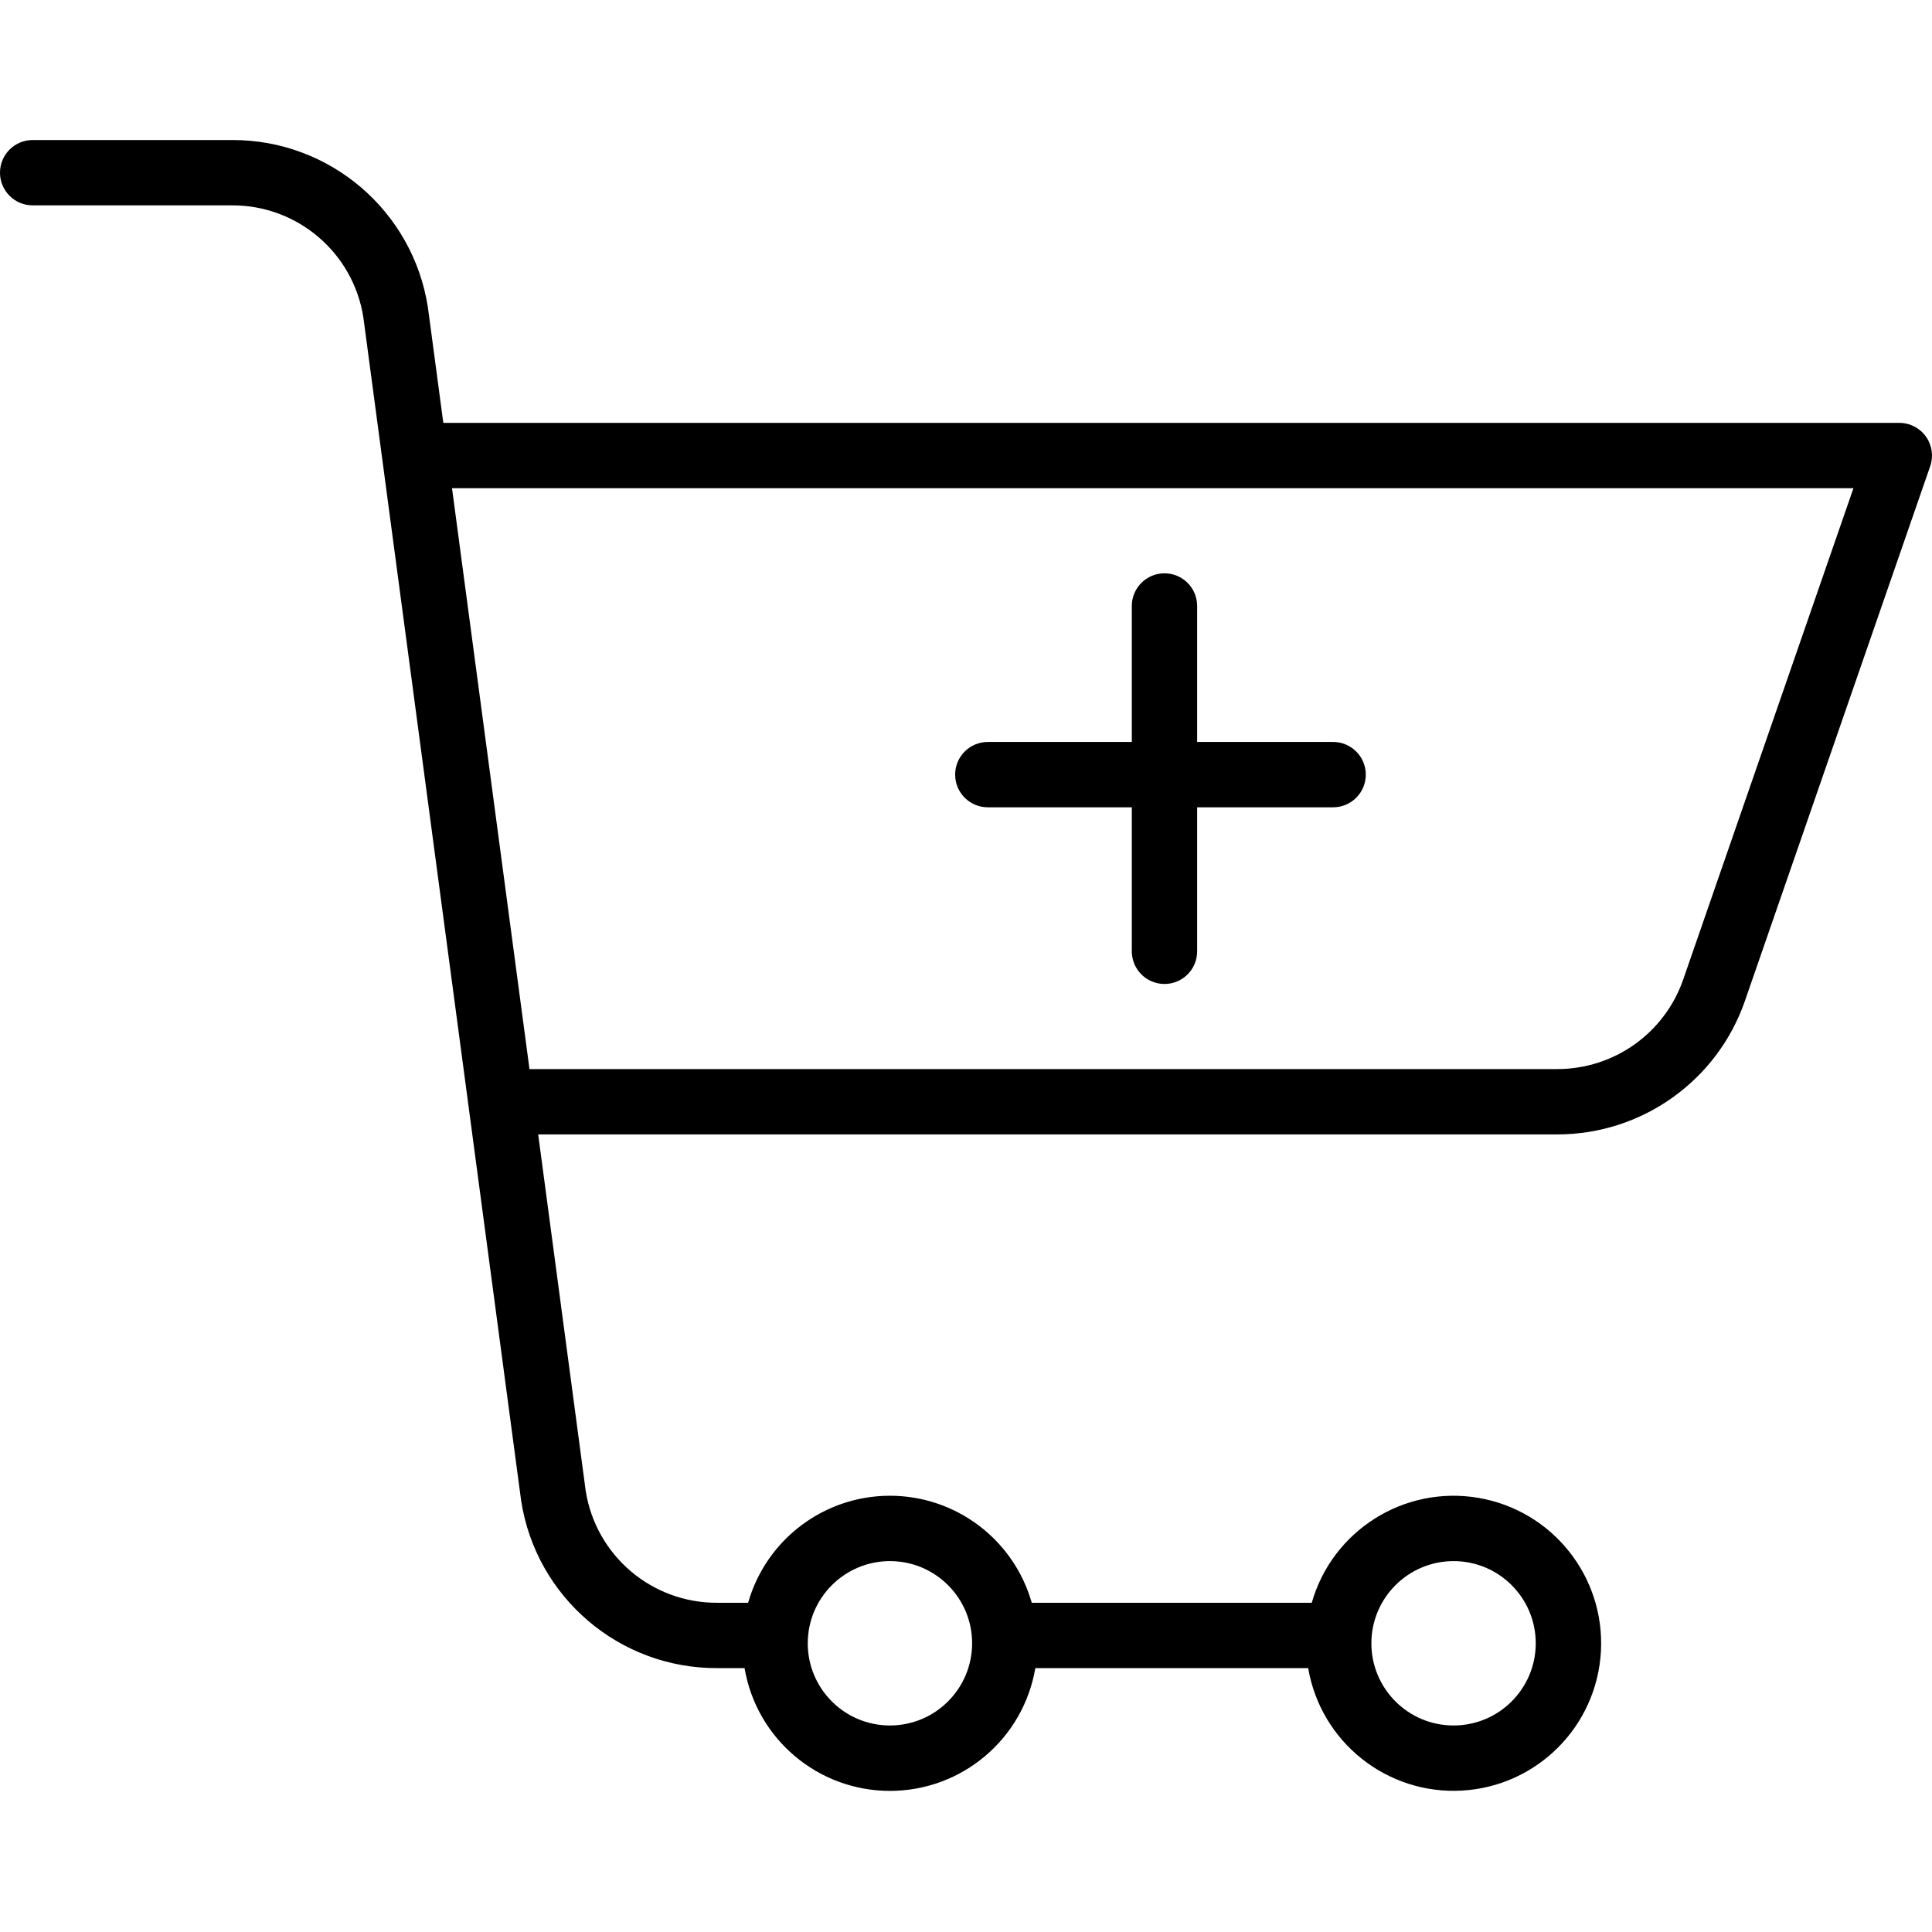 <svg height="414pt" viewBox="0 -30 414.004 414" width="414pt" xmlns="http://www.w3.org/2000/svg"><path d="m211.676 142.992h30.859v30.859c0 3.867 3.133 7 7 7 3.867 0 7-3.133 7-7v-30.859h29.141c3.863 0 7-3.137 7-7 0-3.867-3.137-7-7-7h-29.141v-29.141c0-3.867-3.133-7-7-7-3.867 0-7 3.133-7 7v29.141h-30.859c-3.867 0-7 3.133-7 7 0 3.863 3.133 7 7 7zm0 0"/><path d="m7 14.004h42.699c14.02-.059 25.98 10.129 28.16 23.98l33.793 253.426c.008.055.016.113.023.168 3.195 20.703 21.051 35.957 42 35.875h5.875c2.578 15.195 15.742 26.312 31.152 26.312 15.414 0 28.578-11.117 31.156-26.312h58.469c2.707 15.863 16.902 27.164 32.969 26.246 16.07-.918 28.883-13.766 29.762-29.836.879-16.07-10.457-30.238-26.328-32.902-15.871-2.668-31.215 7.016-35.637 22.492h-60c-3.871-13.574-16.273-22.934-30.387-22.934-14.117 0-26.52 9.359-30.391 22.934h-6.641c-14.02.059-25.984-10.129-28.164-23.98l-10.184-76.383h218.406c18.117-.008 34.242-11.484 40.18-28.598l39.703-114.578c.742-2.141.406-4.508-.91-6.355-1.312-1.848-3.441-2.945-5.707-2.941h-312l-3.277-24.574c-.008-.055-.016-.109-.023-.168-3.195-20.703-21.051-35.957-42-35.871h-42.699c-3.867 0-7 3.133-7 7 0 3.863 3.133 7 7 7zm304.477 290.52c9.727 0 17.613 7.883 17.613 17.609 0 9.727-7.887 17.613-17.613 17.613-9.727 0-17.609-7.887-17.609-17.613.012-9.723 7.891-17.598 17.609-17.609zm-120.777 0c9.727 0 17.613 7.883 17.613 17.609 0 9.727-7.887 17.609-17.613 17.613-9.727 0-17.609-7.887-17.609-17.613.012-9.723 7.887-17.598 17.609-17.609zm206.469-229.906-36.48 105.285c-3.984 11.48-14.801 19.18-26.953 19.184h-220.273l-16.602-124.469zm0 0"/></svg>